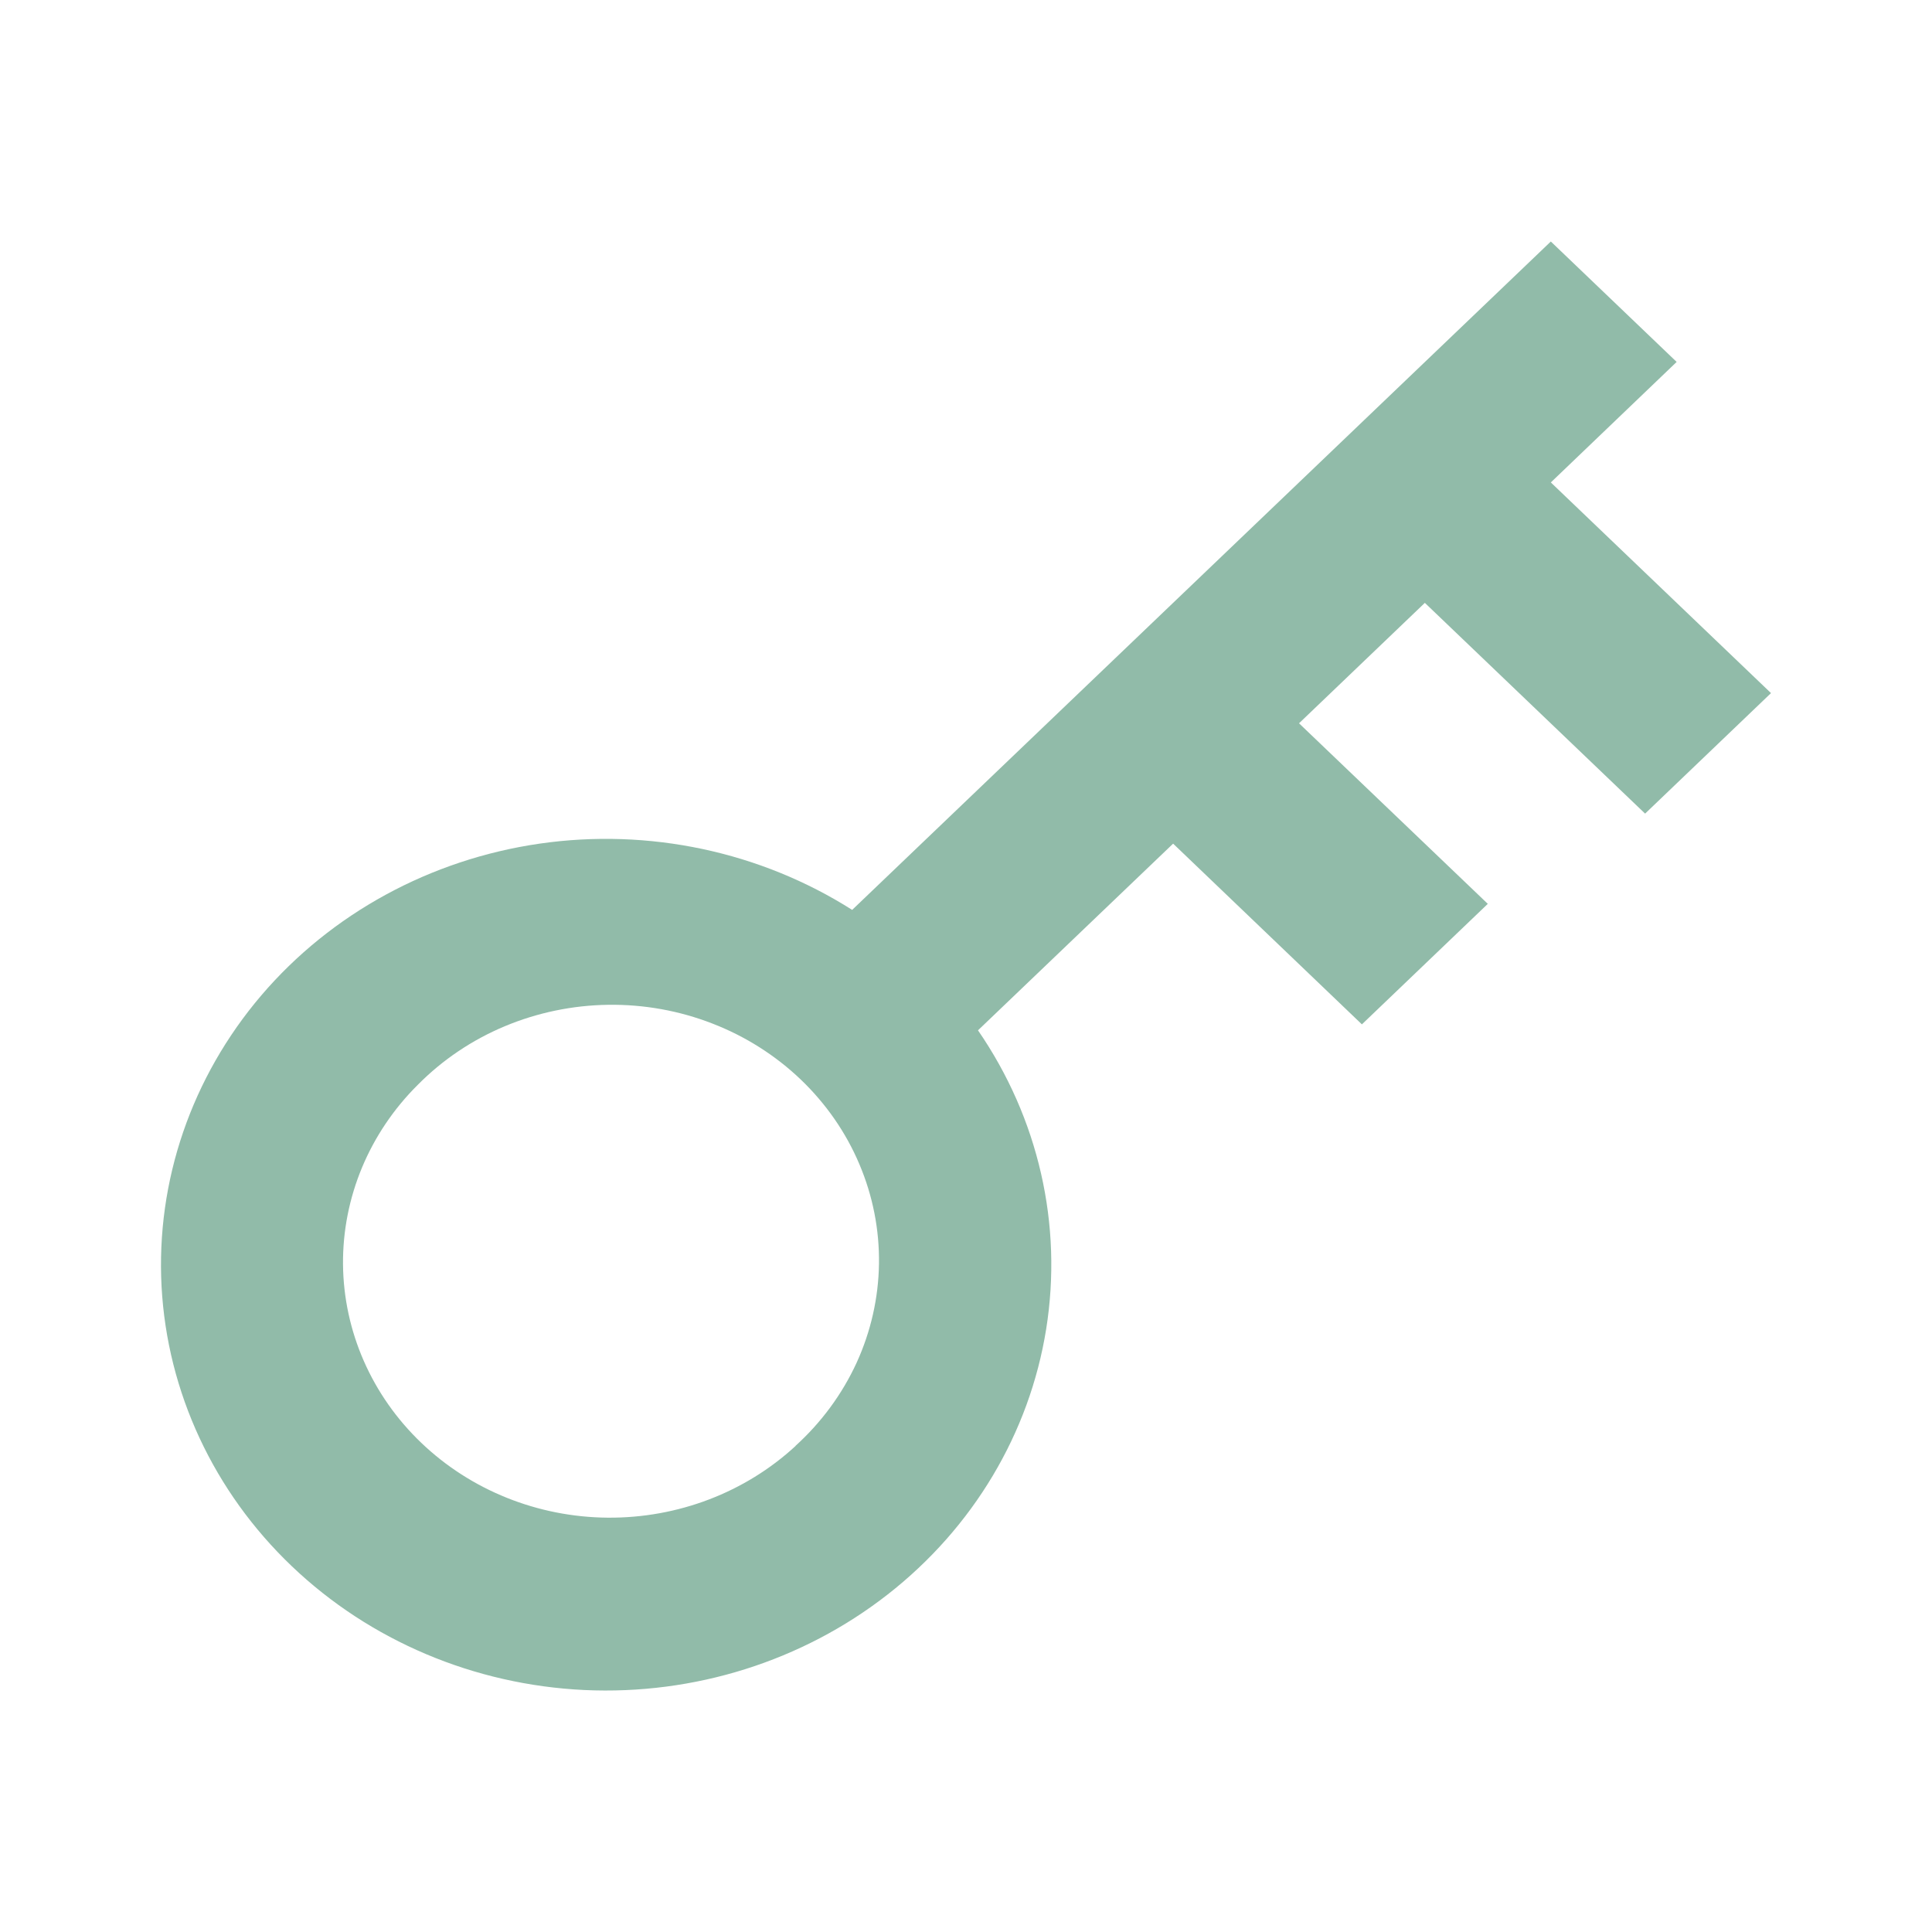 <svg width="24" height="24" viewBox="0 0 24 24" fill="none" xmlns="http://www.w3.org/2000/svg">
<path d="M10.586 11.303L19.265 3L20.828 4.496L19.265 5.993L22 8.61L20.436 10.107L17.7 7.489L16.137 8.985L18.482 11.228L16.918 12.725L14.573 10.48L12.149 12.799C12.902 13.893 13.203 15.215 12.996 16.51C12.789 17.804 12.088 18.979 11.027 19.807C9.967 20.635 8.624 21.058 7.257 20.994C5.89 20.929 4.596 20.382 3.627 19.458C2.655 18.532 2.078 17.293 2.007 15.982C1.937 14.671 2.379 13.382 3.246 12.365C4.114 11.348 5.346 10.677 6.702 10.48C8.059 10.284 9.443 10.578 10.586 11.303ZM9.882 17.961C10.204 17.669 10.461 17.319 10.64 16.931C10.818 16.542 10.913 16.123 10.919 15.699C10.925 15.275 10.842 14.854 10.675 14.461C10.509 14.068 10.261 13.711 9.948 13.411C9.634 13.111 9.261 12.874 8.85 12.715C8.439 12.555 7.999 12.476 7.556 12.482C7.113 12.488 6.675 12.579 6.269 12.749C5.863 12.919 5.497 13.166 5.192 13.474C4.588 14.073 4.254 14.875 4.261 15.707C4.269 16.539 4.618 17.335 5.233 17.923C5.848 18.512 6.68 18.846 7.549 18.853C8.419 18.86 9.257 18.54 9.883 17.962L9.882 17.961Z" fill="#91BBA9"/>
</svg>
